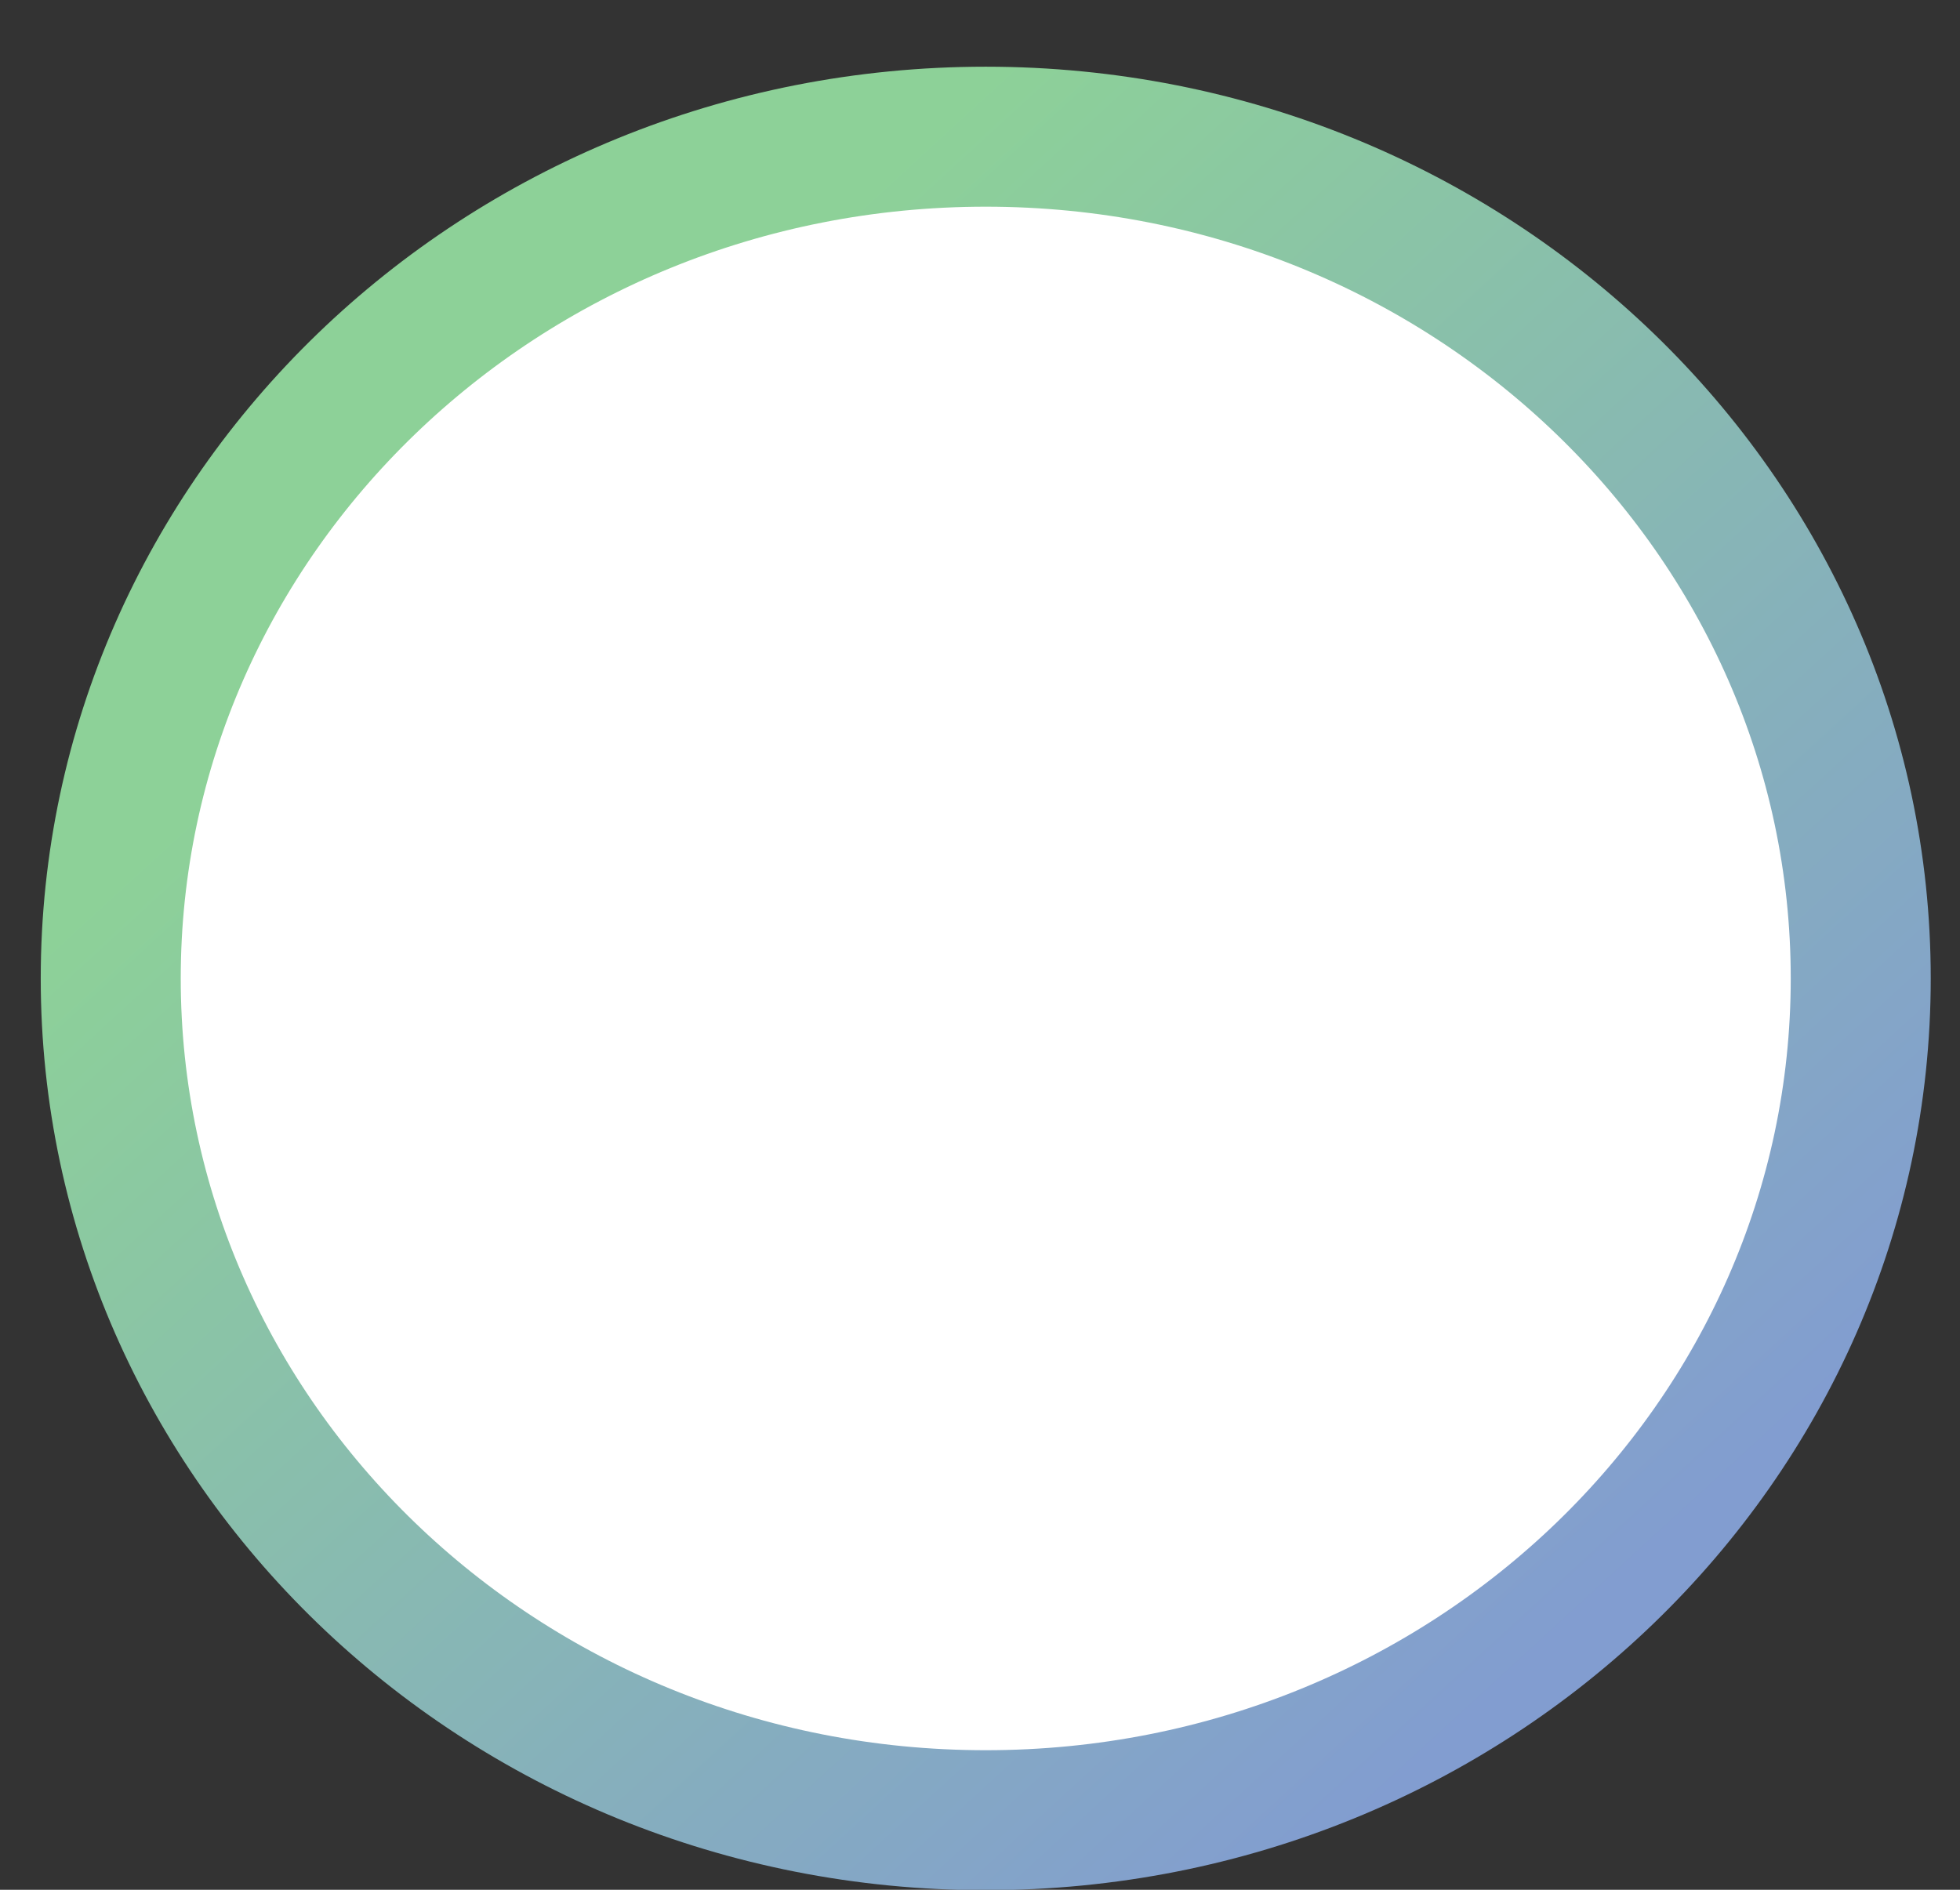 <svg width="28" height="27" viewBox="0 0 28 27" fill="none" xmlns="http://www.w3.org/2000/svg">
<rect x="0" y="0" width="28" height="27" fill="#333333" stroke="none"/>
<path id="Ok icon" d="M26.582 13.979C26.582 20.588 21.019 26.006 14.082 26.006C7.144 26.006 1.582 20.588 1.582 13.979C1.582 7.371 7.144 1.953 14.082 1.953C21.019 1.953 26.582 7.371 26.582 13.979Z" fill="white" stroke="url(#paint0_linear_1584_50)" stroke-width="2"/>
<defs>
<linearGradient id="paint0_linear_1584_50" x1="4.451" y1="4.667" x2="21.957" y2="23.751" gradientUnits="userSpaceOnUse">
<stop offset="0.15" stop-color="#8DD198"/>
<stop offset="1" stop-color="#829DD0"/>
</linearGradient>
</defs>
</svg>
